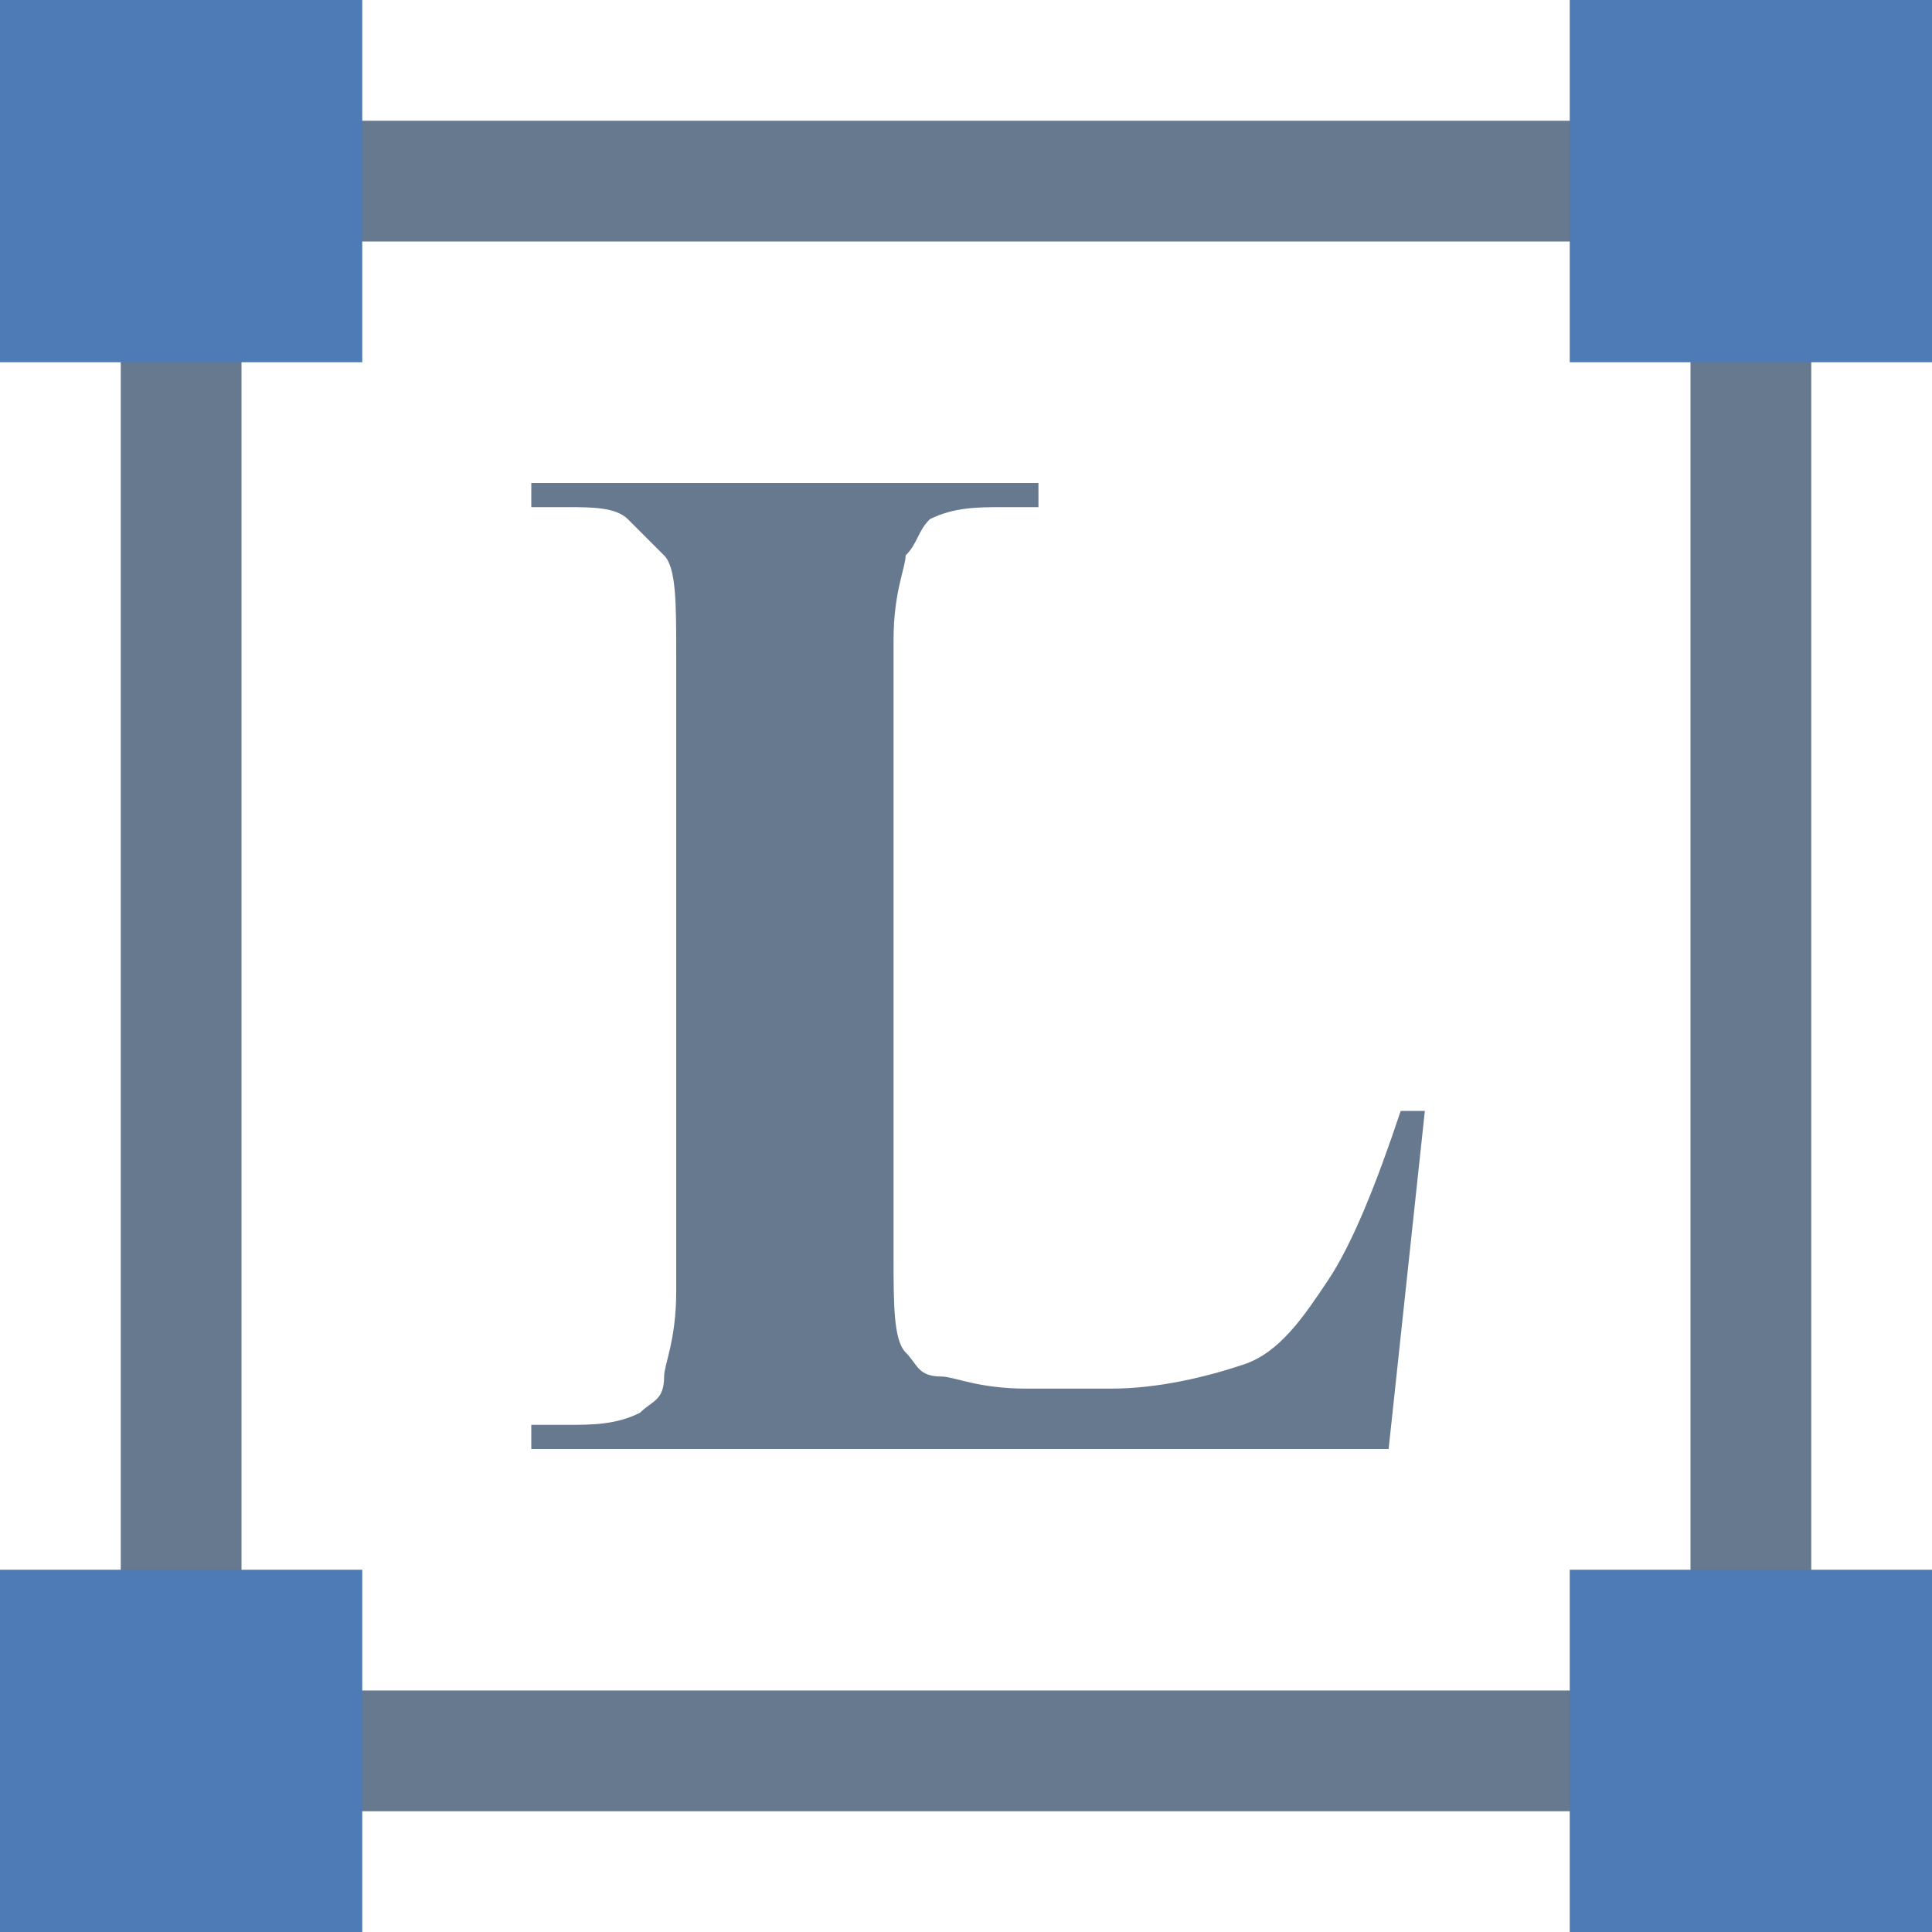 <?xml version="1.0" encoding="utf-8"?>
<!-- Generator: Adobe Illustrator 22.1.0, SVG Export Plug-In . SVG Version: 6.00 Build 0)  -->
<svg version="1.2" baseProfile="tiny" id="katman_1"
	 xmlns="http://www.w3.org/2000/svg" xmlns:xlink="http://www.w3.org/1999/xlink" x="0px" y="0px" viewBox="0 0 16 16"
	 xml:space="preserve">
<path fill="#66798F" d="M14,2v12H2V2H14 M15,1H1v14h14V1L15,1z"/>
<path fill="#4E7AB5" d="M13,0h3v3h-3V0z M0,0h3v3H0V0z M13,13h3v3h-3V13z M0,13h3v3H0V13z"/>
<g>
	<path fill="#66798F" d="M11.8,9.2L11.5,12H4.4v-0.2h0.3c0.2,0,0.4,0,0.6-0.1c0.1-0.1,0.2-0.1,0.2-0.3c0-0.1,0.1-0.3,0.1-0.7V5.4
		c0-0.4,0-0.7-0.1-0.8S5.3,4.4,5.2,4.3S4.9,4.2,4.7,4.2H4.4V4h4.2v0.2H8.3c-0.2,0-0.4,0-0.6,0.1C7.6,4.4,7.6,4.5,7.5,4.6
		c0,0.1-0.1,0.3-0.1,0.7v5.1c0,0.4,0,0.7,0.1,0.8s0.1,0.2,0.3,0.2c0.1,0,0.3,0.1,0.7,0.1h0.7c0.4,0,0.8-0.1,1.1-0.2s0.5-0.4,0.7-0.7
		s0.4-0.8,0.6-1.4H11.8z"/>
</g>
</svg>
